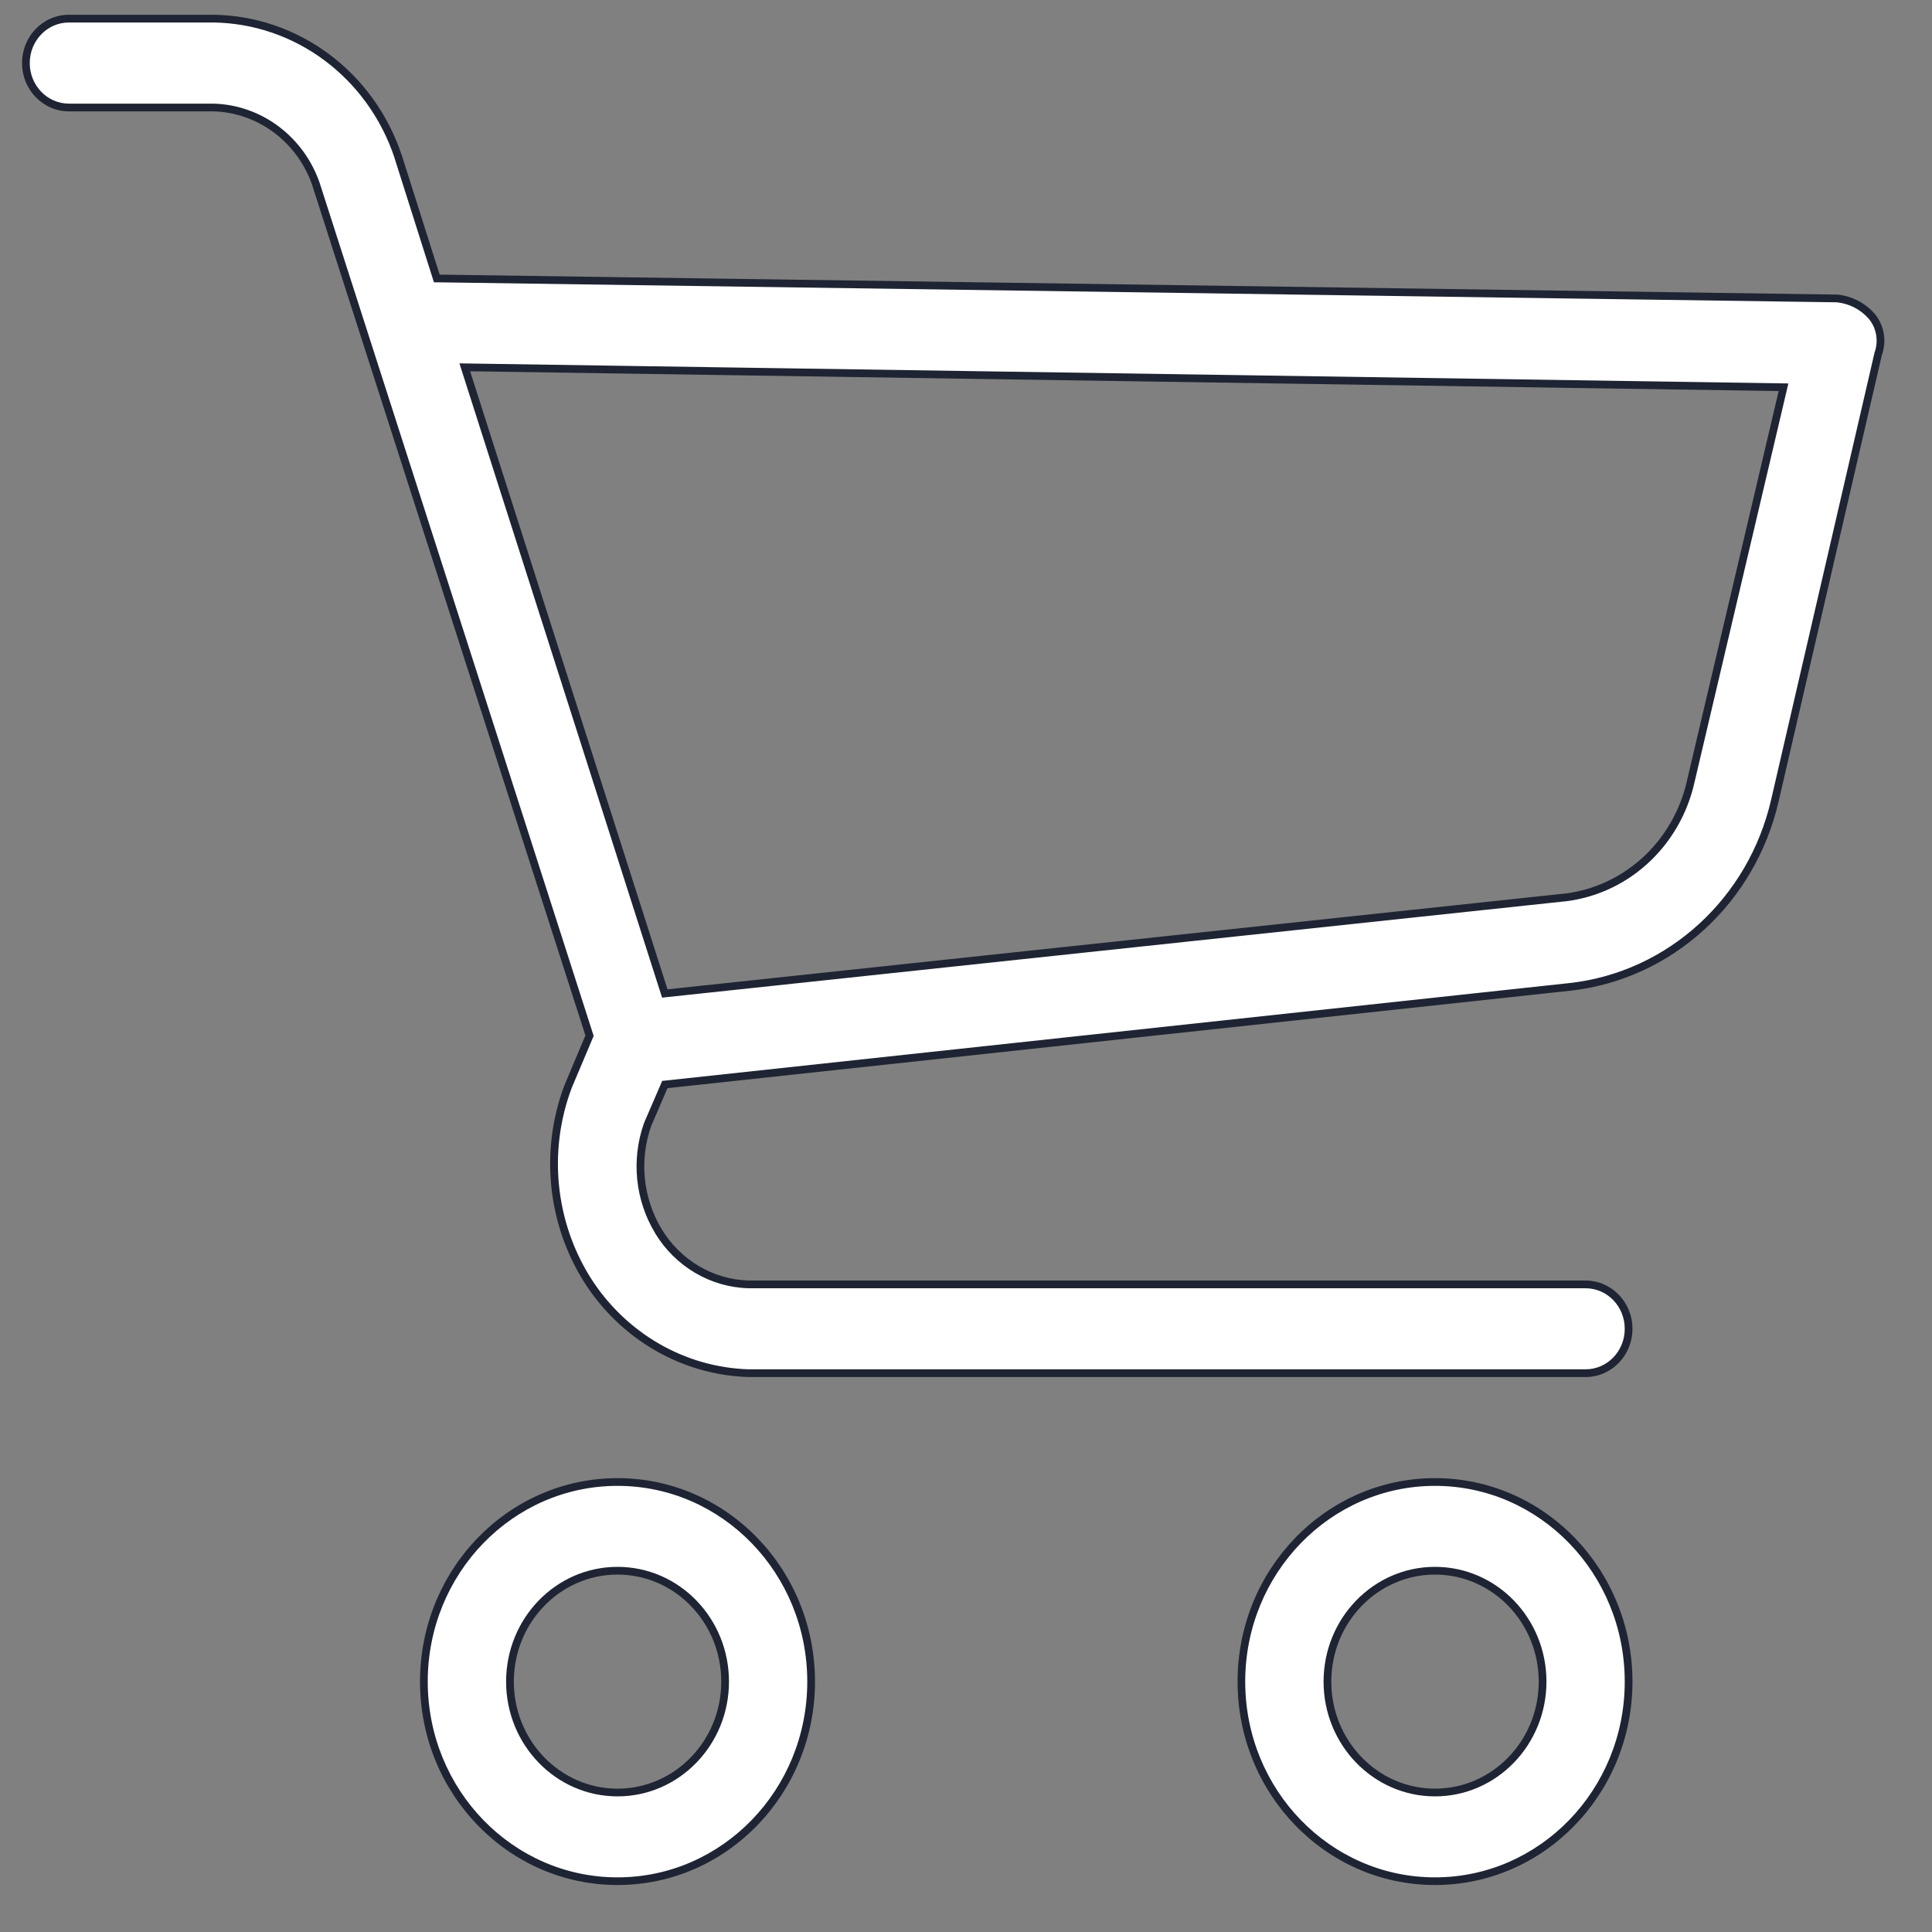 <svg width="25" height="25" viewBox="0 0 25 25" fill="none" xmlns="http://www.w3.org/2000/svg">
<rect x="0" y="0" width="25" height="25" fill="#808080" stroke="none"/>
<path fill-rule="evenodd" clip-rule="evenodd" d="M23.774 3.862C23.945 3.879 24.104 3.961 24.22 4.092C24.332 4.227 24.364 4.414 24.303 4.58L22.967 10.356C22.669 11.657 21.61 12.623 20.323 12.77L8.603 14.034L8.38 14.551C8.218 15.008 8.27 15.517 8.519 15.93C8.772 16.349 9.211 16.608 9.688 16.62H20.517C20.825 16.62 21.074 16.877 21.074 17.195C21.074 17.512 20.825 17.769 20.517 17.769H9.689C8.843 17.743 8.064 17.293 7.601 16.563C7.133 15.819 7.04 14.889 7.35 14.063L7.628 13.402L4.093 2.396C3.895 1.806 3.362 1.404 2.757 1.391H0.892C0.584 1.391 0.335 1.133 0.335 0.816C0.335 0.499 0.584 0.241 0.892 0.241H2.757C3.839 0.253 4.798 0.966 5.151 2.023L5.652 3.603L23.774 3.862ZM20.183 11.62C21.012 11.552 21.701 10.935 21.881 10.097L23.078 5.011L6.014 4.753L8.603 12.856L20.183 11.62ZM7.991 19.177C6.607 19.177 5.485 20.333 5.485 21.76C5.485 23.186 6.607 24.343 7.991 24.343C9.375 24.343 10.496 23.186 10.496 21.76C10.496 20.333 9.375 19.177 7.991 19.177ZM7.991 23.195C7.222 23.195 6.599 22.552 6.599 21.76C6.599 20.967 7.222 20.325 7.991 20.325C8.76 20.325 9.383 20.967 9.383 21.76C9.383 22.552 8.76 23.195 7.991 23.195ZM18.569 19.177C17.185 19.177 16.064 20.333 16.064 21.76C16.064 23.186 17.185 24.343 18.569 24.343C19.953 24.343 21.074 23.186 21.074 21.76C21.074 20.333 19.953 19.177 18.569 19.177ZM18.569 23.195C17.8 23.195 17.177 22.552 17.177 21.76C17.177 20.967 17.8 20.325 18.569 20.325C19.338 20.325 19.961 20.967 19.961 21.76C19.961 22.552 19.338 23.195 18.569 23.195Z" fill="white"/>
<path d="M24.22 4.092L24.258 4.06L24.257 4.059L24.22 4.092ZM23.774 3.862L23.779 3.812L23.775 3.812L23.774 3.862ZM24.303 4.58L24.256 4.563L24.255 4.569L24.303 4.58ZM22.967 10.356L22.919 10.345L22.919 10.345L22.967 10.356ZM20.323 12.77L20.328 12.819L20.328 12.819L20.323 12.77ZM8.603 14.034L8.597 13.984L8.568 13.987L8.557 14.014L8.603 14.034ZM8.38 14.551L8.334 14.531L8.333 14.534L8.38 14.551ZM8.519 15.93L8.562 15.905L8.562 15.905L8.519 15.93ZM9.688 16.62L9.687 16.67H9.688V16.62ZM9.689 17.769L9.687 17.819H9.689V17.769ZM7.601 16.563L7.558 16.589L7.558 16.589L7.601 16.563ZM7.35 14.063L7.304 14.043L7.303 14.045L7.35 14.063ZM7.628 13.402L7.675 13.421L7.682 13.404L7.676 13.386L7.628 13.402ZM4.093 2.396L4.141 2.381L4.141 2.38L4.093 2.396ZM2.757 1.391L2.758 1.341H2.757V1.391ZM2.757 0.241L2.757 0.191H2.757V0.241ZM5.151 2.023L5.199 2.008L5.198 2.007L5.151 2.023ZM5.652 3.603L5.604 3.618L5.615 3.653L5.651 3.653L5.652 3.603ZM21.881 10.097L21.833 10.086L21.833 10.087L21.881 10.097ZM20.183 11.62L20.179 11.57L20.178 11.57L20.183 11.62ZM23.078 5.011L23.127 5.023L23.141 4.962L23.079 4.961L23.078 5.011ZM6.014 4.753L6.015 4.703L5.945 4.702L5.966 4.768L6.014 4.753ZM8.603 12.856L8.555 12.871L8.568 12.91L8.608 12.905L8.603 12.856ZM10.496 21.76L10.446 21.76V21.76H10.496ZM9.383 21.76H9.333V21.76L9.383 21.76ZM19.961 21.76H19.911V21.76L19.961 21.76ZM24.257 4.059C24.133 3.919 23.963 3.831 23.779 3.812L23.769 3.912C23.927 3.928 24.075 4.003 24.182 4.125L24.257 4.059ZM24.35 4.597C24.417 4.414 24.382 4.209 24.258 4.06L24.181 4.124C24.282 4.245 24.311 4.413 24.256 4.563L24.35 4.597ZM23.016 10.367L24.352 4.591L24.255 4.569L22.919 10.345L23.016 10.367ZM20.328 12.819C21.637 12.67 22.713 11.688 23.016 10.367L22.919 10.345C22.625 11.626 21.582 12.576 20.317 12.72L20.328 12.819ZM8.608 14.084L20.328 12.819L20.317 12.72L8.597 13.984L8.608 14.084ZM8.426 14.571L8.649 14.054L8.557 14.014L8.334 14.531L8.426 14.571ZM8.562 15.905C8.32 15.504 8.27 15.011 8.427 14.568L8.333 14.534C8.166 15.006 8.219 15.53 8.477 15.956L8.562 15.905ZM9.69 16.57C9.23 16.558 8.806 16.308 8.562 15.905L8.476 15.956C8.738 16.389 9.192 16.657 9.687 16.67L9.69 16.57ZM20.517 16.57H9.688V16.67H20.517V16.57ZM21.124 17.195C21.124 16.851 20.854 16.57 20.517 16.57V16.67C20.796 16.67 21.024 16.903 21.024 17.195H21.124ZM20.517 17.819C20.854 17.819 21.124 17.538 21.124 17.195H21.024C21.024 17.486 20.796 17.719 20.517 17.719V17.819ZM9.689 17.819H20.517V17.719H9.689V17.819ZM7.558 16.589C8.03 17.333 8.825 17.793 9.687 17.819L9.69 17.719C8.862 17.694 8.098 17.252 7.643 16.536L7.558 16.589ZM7.303 14.045C6.987 14.886 7.082 15.833 7.558 16.589L7.643 16.536C7.184 15.806 7.092 14.892 7.397 14.08L7.303 14.045ZM7.582 13.382L7.304 14.043L7.396 14.082L7.675 13.421L7.582 13.382ZM4.045 2.412L7.581 13.417L7.676 13.386L4.141 2.381L4.045 2.412ZM2.756 1.441C3.339 1.454 3.854 1.841 4.046 2.412L4.141 2.38C3.936 1.771 3.385 1.355 2.758 1.341L2.756 1.441ZM0.892 1.441H2.757V1.341H0.892V1.441ZM0.285 0.816C0.285 1.159 0.555 1.441 0.892 1.441V1.341C0.613 1.341 0.385 1.107 0.385 0.816H0.285ZM0.892 0.191C0.555 0.191 0.285 0.472 0.285 0.816H0.385C0.385 0.525 0.613 0.291 0.892 0.291V0.191ZM2.757 0.191H0.892V0.291H2.757V0.191ZM5.198 2.007C4.839 0.931 3.862 0.203 2.757 0.191L2.756 0.291C3.817 0.303 4.757 1.002 5.104 2.039L5.198 2.007ZM5.7 3.588L5.199 2.008L5.103 2.038L5.604 3.618L5.7 3.588ZM23.775 3.812L5.653 3.553L5.651 3.653L23.774 3.912L23.775 3.812ZM21.833 10.087C21.656 10.903 20.985 11.504 20.179 11.57L20.188 11.67C21.039 11.6 21.745 10.966 21.93 10.108L21.833 10.087ZM23.03 5L21.833 10.086L21.93 10.109L23.127 5.023L23.03 5ZM6.013 4.803L23.078 5.061L23.079 4.961L6.015 4.703L6.013 4.803ZM8.65 12.841L6.062 4.737L5.966 4.768L8.555 12.871L8.65 12.841ZM20.178 11.57L8.598 12.806L8.608 12.905L20.189 11.67L20.178 11.57ZM5.535 21.76C5.535 20.36 6.636 19.227 7.991 19.227V19.127C6.578 19.127 5.435 20.307 5.435 21.76H5.535ZM7.991 24.293C6.636 24.293 5.535 23.16 5.535 21.76H5.435C5.435 23.212 6.578 24.392 7.991 24.392V24.293ZM10.446 21.76C10.446 23.16 9.346 24.293 7.991 24.293V24.392C9.404 24.392 10.546 23.212 10.546 21.76H10.446ZM7.991 19.227C9.346 19.227 10.446 20.36 10.446 21.76L10.546 21.76C10.546 20.307 9.404 19.127 7.991 19.127V19.227ZM6.549 21.76C6.549 22.578 7.193 23.245 7.991 23.245V23.145C7.251 23.145 6.649 22.526 6.649 21.76H6.549ZM7.991 20.275C7.193 20.275 6.549 20.941 6.549 21.76H6.649C6.649 20.994 7.251 20.375 7.991 20.375V20.275ZM9.433 21.76C9.433 20.941 8.789 20.275 7.991 20.275V20.375C8.731 20.375 9.333 20.994 9.333 21.76H9.433ZM7.991 23.245C8.789 23.245 9.433 22.578 9.433 21.76L9.333 21.76C9.333 22.526 8.731 23.145 7.991 23.145V23.245ZM16.113 21.76C16.113 20.36 17.214 19.227 18.569 19.227V19.127C17.156 19.127 16.014 20.307 16.014 21.76H16.113ZM18.569 24.293C17.214 24.293 16.113 23.16 16.113 21.76H16.014C16.014 23.212 17.156 24.392 18.569 24.392V24.293ZM21.024 21.76C21.024 23.16 19.924 24.293 18.569 24.293V24.392C19.982 24.392 21.124 23.212 21.124 21.76H21.024ZM18.569 19.227C19.924 19.227 21.024 20.36 21.024 21.76H21.124C21.124 20.307 19.982 19.127 18.569 19.127V19.227ZM17.127 21.76C17.127 22.578 17.771 23.245 18.569 23.245V23.145C17.829 23.145 17.227 22.526 17.227 21.76H17.127ZM18.569 20.275C17.771 20.275 17.127 20.941 17.127 21.76H17.227C17.227 20.994 17.829 20.375 18.569 20.375V20.275ZM20.011 21.76C20.011 20.941 19.367 20.275 18.569 20.275V20.375C19.309 20.375 19.911 20.994 19.911 21.76H20.011ZM18.569 23.245C19.367 23.245 20.011 22.578 20.011 21.76L19.911 21.76C19.911 22.526 19.309 23.145 18.569 23.145V23.245Z" fill="#1E2433"/>
</svg>
